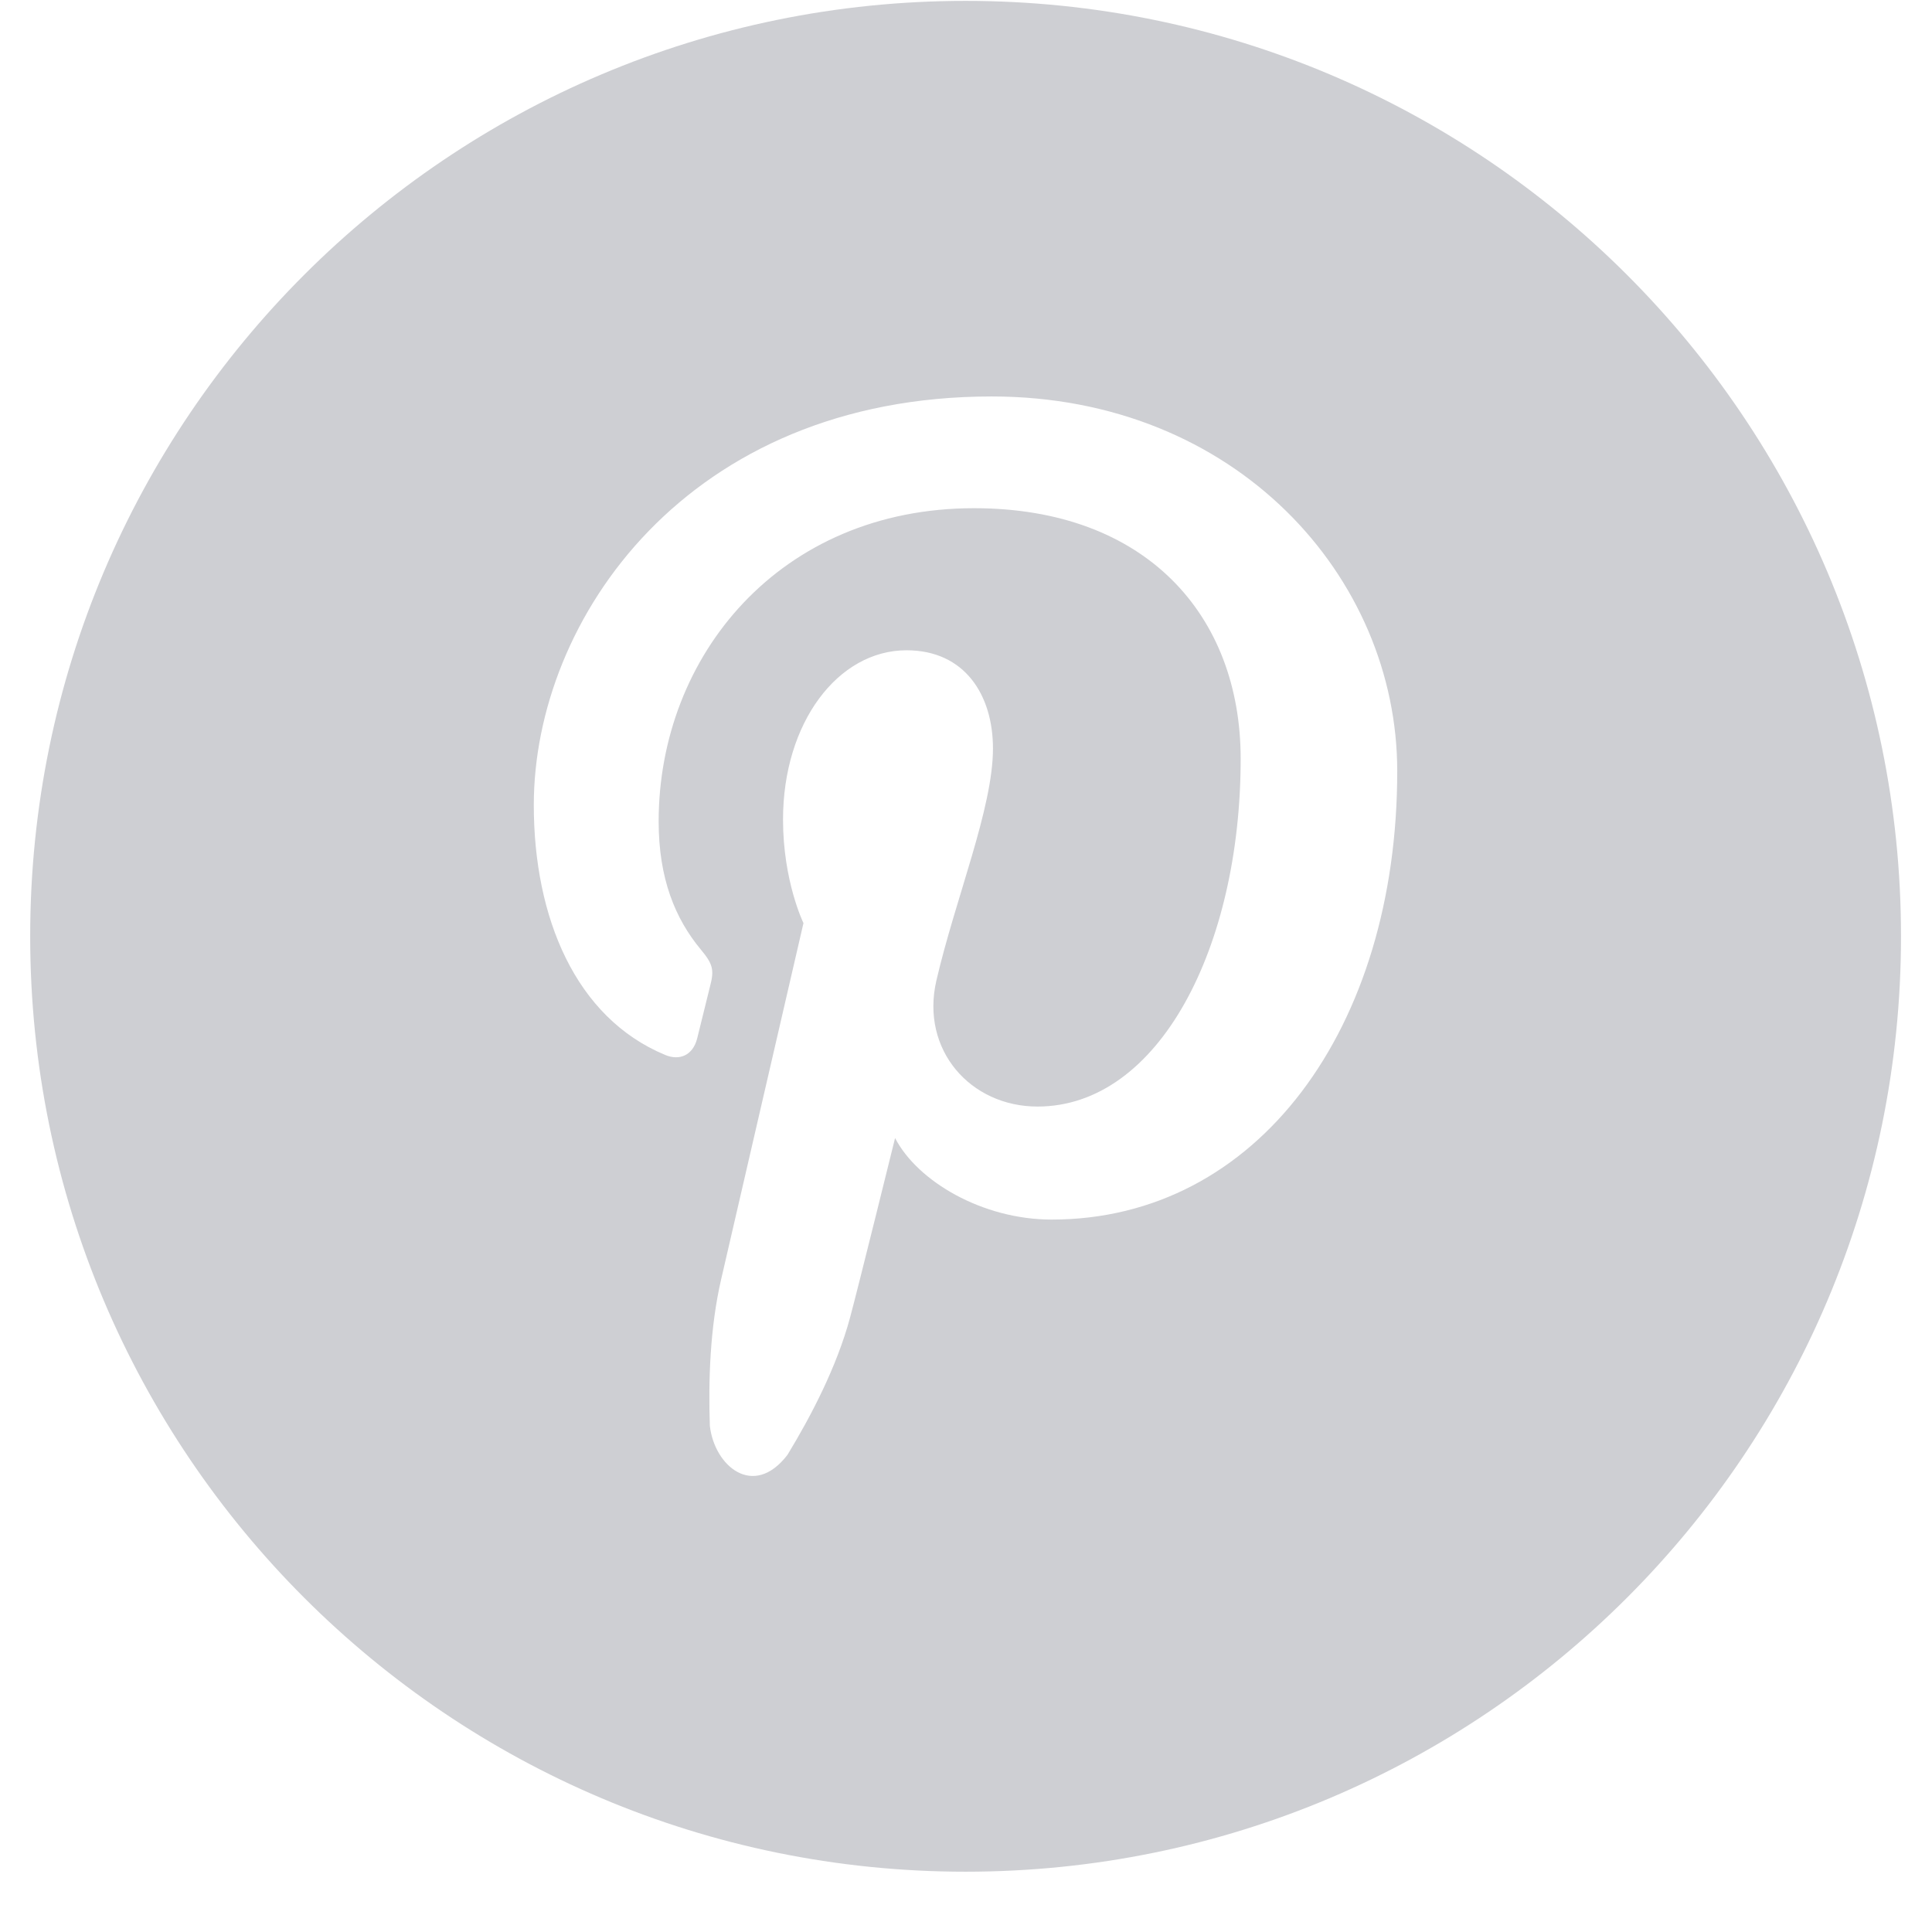 <svg width="24" height="24" viewBox="0 0 24 24" fill="none" xmlns="http://www.w3.org/2000/svg">
<path d="M11.995 0.011C5.577 0.011 0.375 5.213 0.375 11.631C0.375 18.048 5.577 23.251 11.995 23.251C18.412 23.251 23.615 18.048 23.615 11.631C23.615 5.213 18.412 0.011 11.995 0.011ZM13.064 15.15C12.205 15.15 11.397 14.675 11.119 14.137C11.119 14.137 10.657 16.009 10.559 16.37C10.394 16.98 10.076 17.59 9.782 18.073C9.361 18.622 8.876 18.214 8.818 17.713C8.799 17.156 8.819 16.495 8.958 15.894C9.111 15.235 9.981 11.467 9.981 11.467C9.981 11.467 9.727 10.948 9.727 10.181C9.727 8.977 10.41 8.078 11.261 8.078C11.985 8.078 12.335 8.634 12.335 9.298C12.335 10.041 11.871 11.152 11.632 12.181C11.433 13.043 12.056 13.746 12.888 13.746C14.396 13.746 15.412 11.768 15.412 9.426C15.412 7.645 14.237 6.313 12.1 6.313C9.686 6.313 8.182 8.151 8.182 10.204C8.182 10.912 8.386 11.411 8.707 11.797C8.854 11.974 8.875 12.046 8.821 12.25C8.783 12.4 8.696 12.759 8.66 12.902C8.607 13.108 8.443 13.181 8.261 13.104C7.149 12.641 6.631 11.397 6.631 10.001C6.631 7.693 8.538 4.925 12.319 4.925C15.357 4.925 17.357 7.17 17.357 9.579C17.358 12.769 15.622 15.15 13.064 15.15Z" fill="#CECFD3"/>
</svg>
